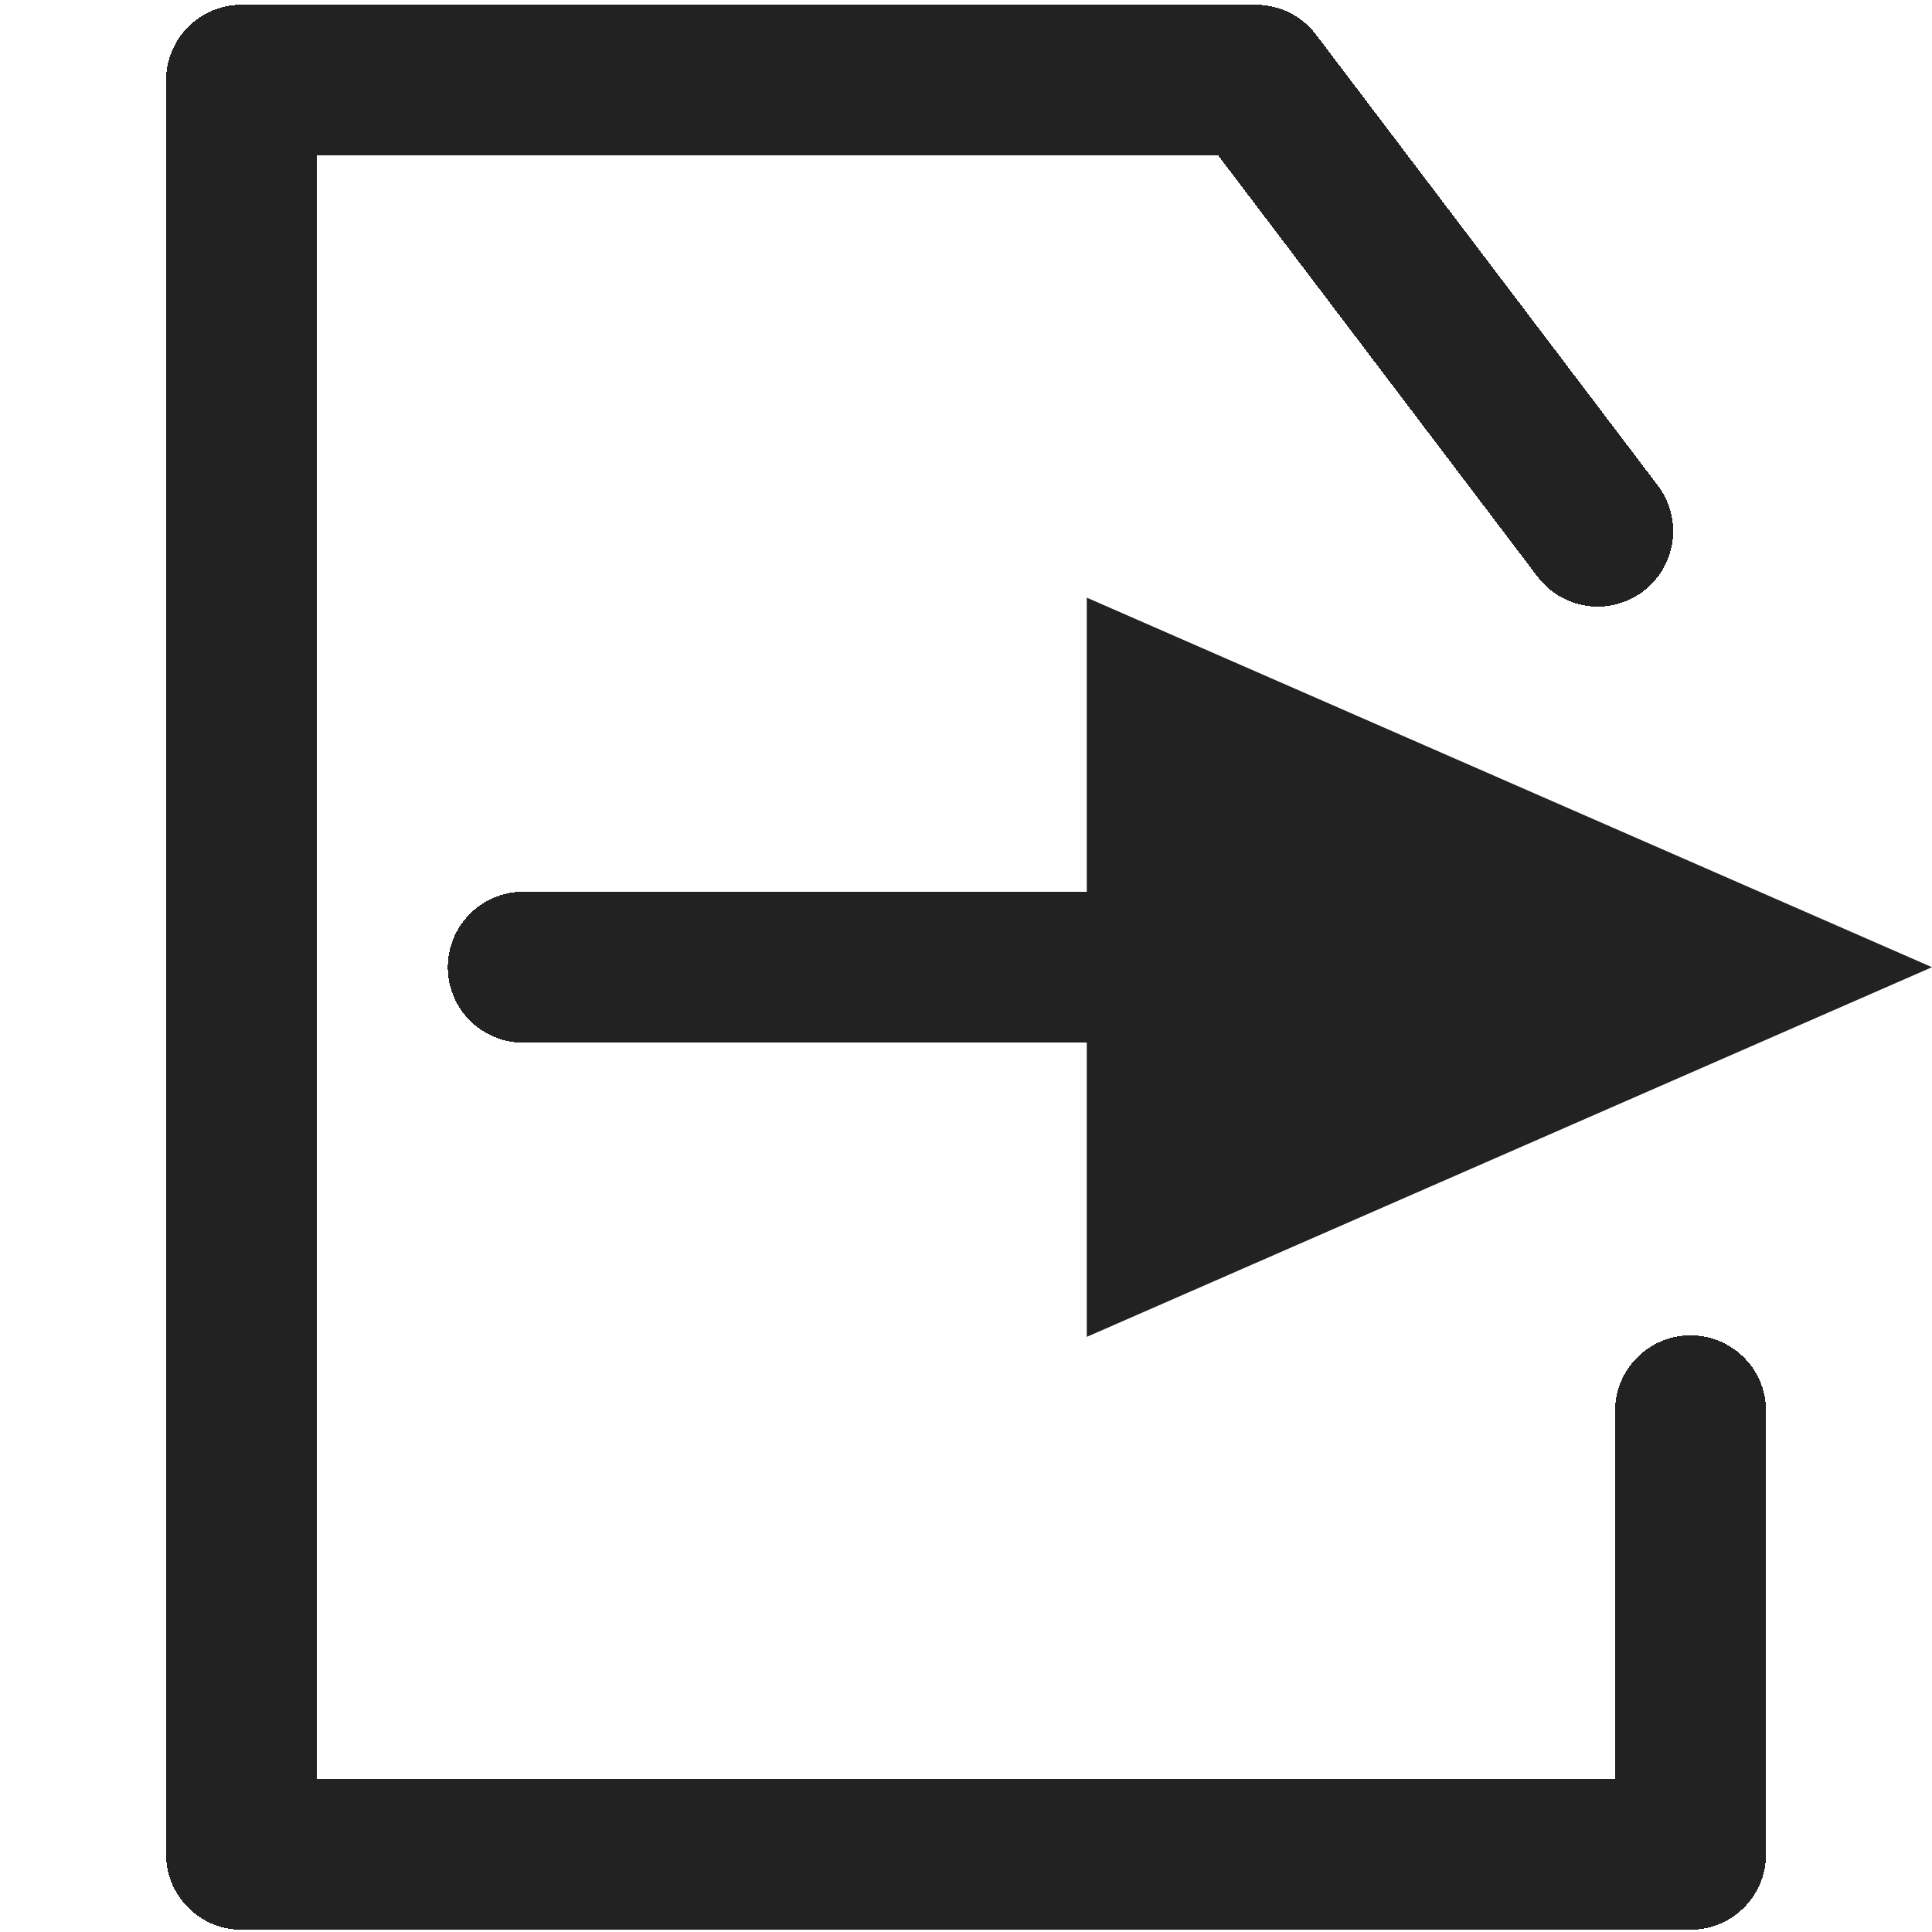 <?xml version="1.0" encoding="UTF-8" standalone="no"?>
<!-- Created with Inkscape (http://www.inkscape.org/) -->

<svg
   width="64"
   height="64"
   viewBox="0 0 16.933 16.933"
   version="1.1"
   id="svg716"
   inkscape:version="1.2.2 (732a01da63, 2022-12-09)"
   sodipodi:docname="sud_laden.svg"
   xmlns:inkscape="http://www.inkscape.org/namespaces/inkscape"
   xmlns:sodipodi="http://sodipodi.sourceforge.net/DTD/sodipodi-0.dtd"
   xmlns="http://www.w3.org/2000/svg"
   xmlns:svg="http://www.w3.org/2000/svg">
  <sodipodi:namedview
     id="namedview718"
     pagecolor="#ffffff"
     bordercolor="#000000"
     borderopacity="0.25"
     inkscape:showpageshadow="2"
     inkscape:pageopacity="0.0"
     inkscape:pagecheckerboard="false"
     inkscape:deskcolor="#d1d1d1"
     inkscape:document-units="px"
     showgrid="true"
     showborder="false"
     inkscape:zoom="14.638496"
     inkscape:cx="26.334673"
     inkscape:cy="25.207508"
     inkscape:window-width="1917"
     inkscape:window-height="2054"
     inkscape:window-x="-9"
     inkscape:window-y="0"
     inkscape:window-maximized="0"
     inkscape:current-layer="layer1">
    <inkscape:grid
       type="xygrid"
       id="grid837"
       spacingx="2.117"
       spacingy="2.117"
       empspacing="1" />
  </sodipodi:namedview>
  <defs
     id="defs713" />
  <g
     inkscape:label="Layer 1"
     inkscape:groupmode="layer"
     id="layer1">
    <path
       style="fill:none;fill-opacity:1;stroke:#222222;stroke-width:1.323;stroke-linecap:round;stroke-linejoin:round;stroke-miterlimit:4;stroke-dasharray:none;stroke-opacity:1;shape-rendering:crispEdges"
       d="M 14.003,4.655 11.007,0.703 H 2.117 V 16.252 H 14.817 v -3.887"
       id="path6456-45"
       sodipodi:nodetypes="cccccc" />
    <path
       style="fill:none;stroke:#222222;stroke-width:1.323;stroke-linecap:round;stroke-linejoin:round;stroke-miterlimit:4;stroke-dasharray:none;stroke-opacity:1;shape-rendering:crispEdges"
       d="M 4.586,8.477 H 11.994"
       id="path5588-21"
       sodipodi:nodetypes="cc" />
    <path
       style="fill:#222222;stroke:none;stroke-width:1.323;stroke-dasharray:none;stroke-opacity:1"
       d="M 9.525,11.717 V 5.238 l 7.408,3.239 z"
       id="path161577-0-4-0-2-7"
       sodipodi:nodetypes="cccc" />
  </g>
</svg>
